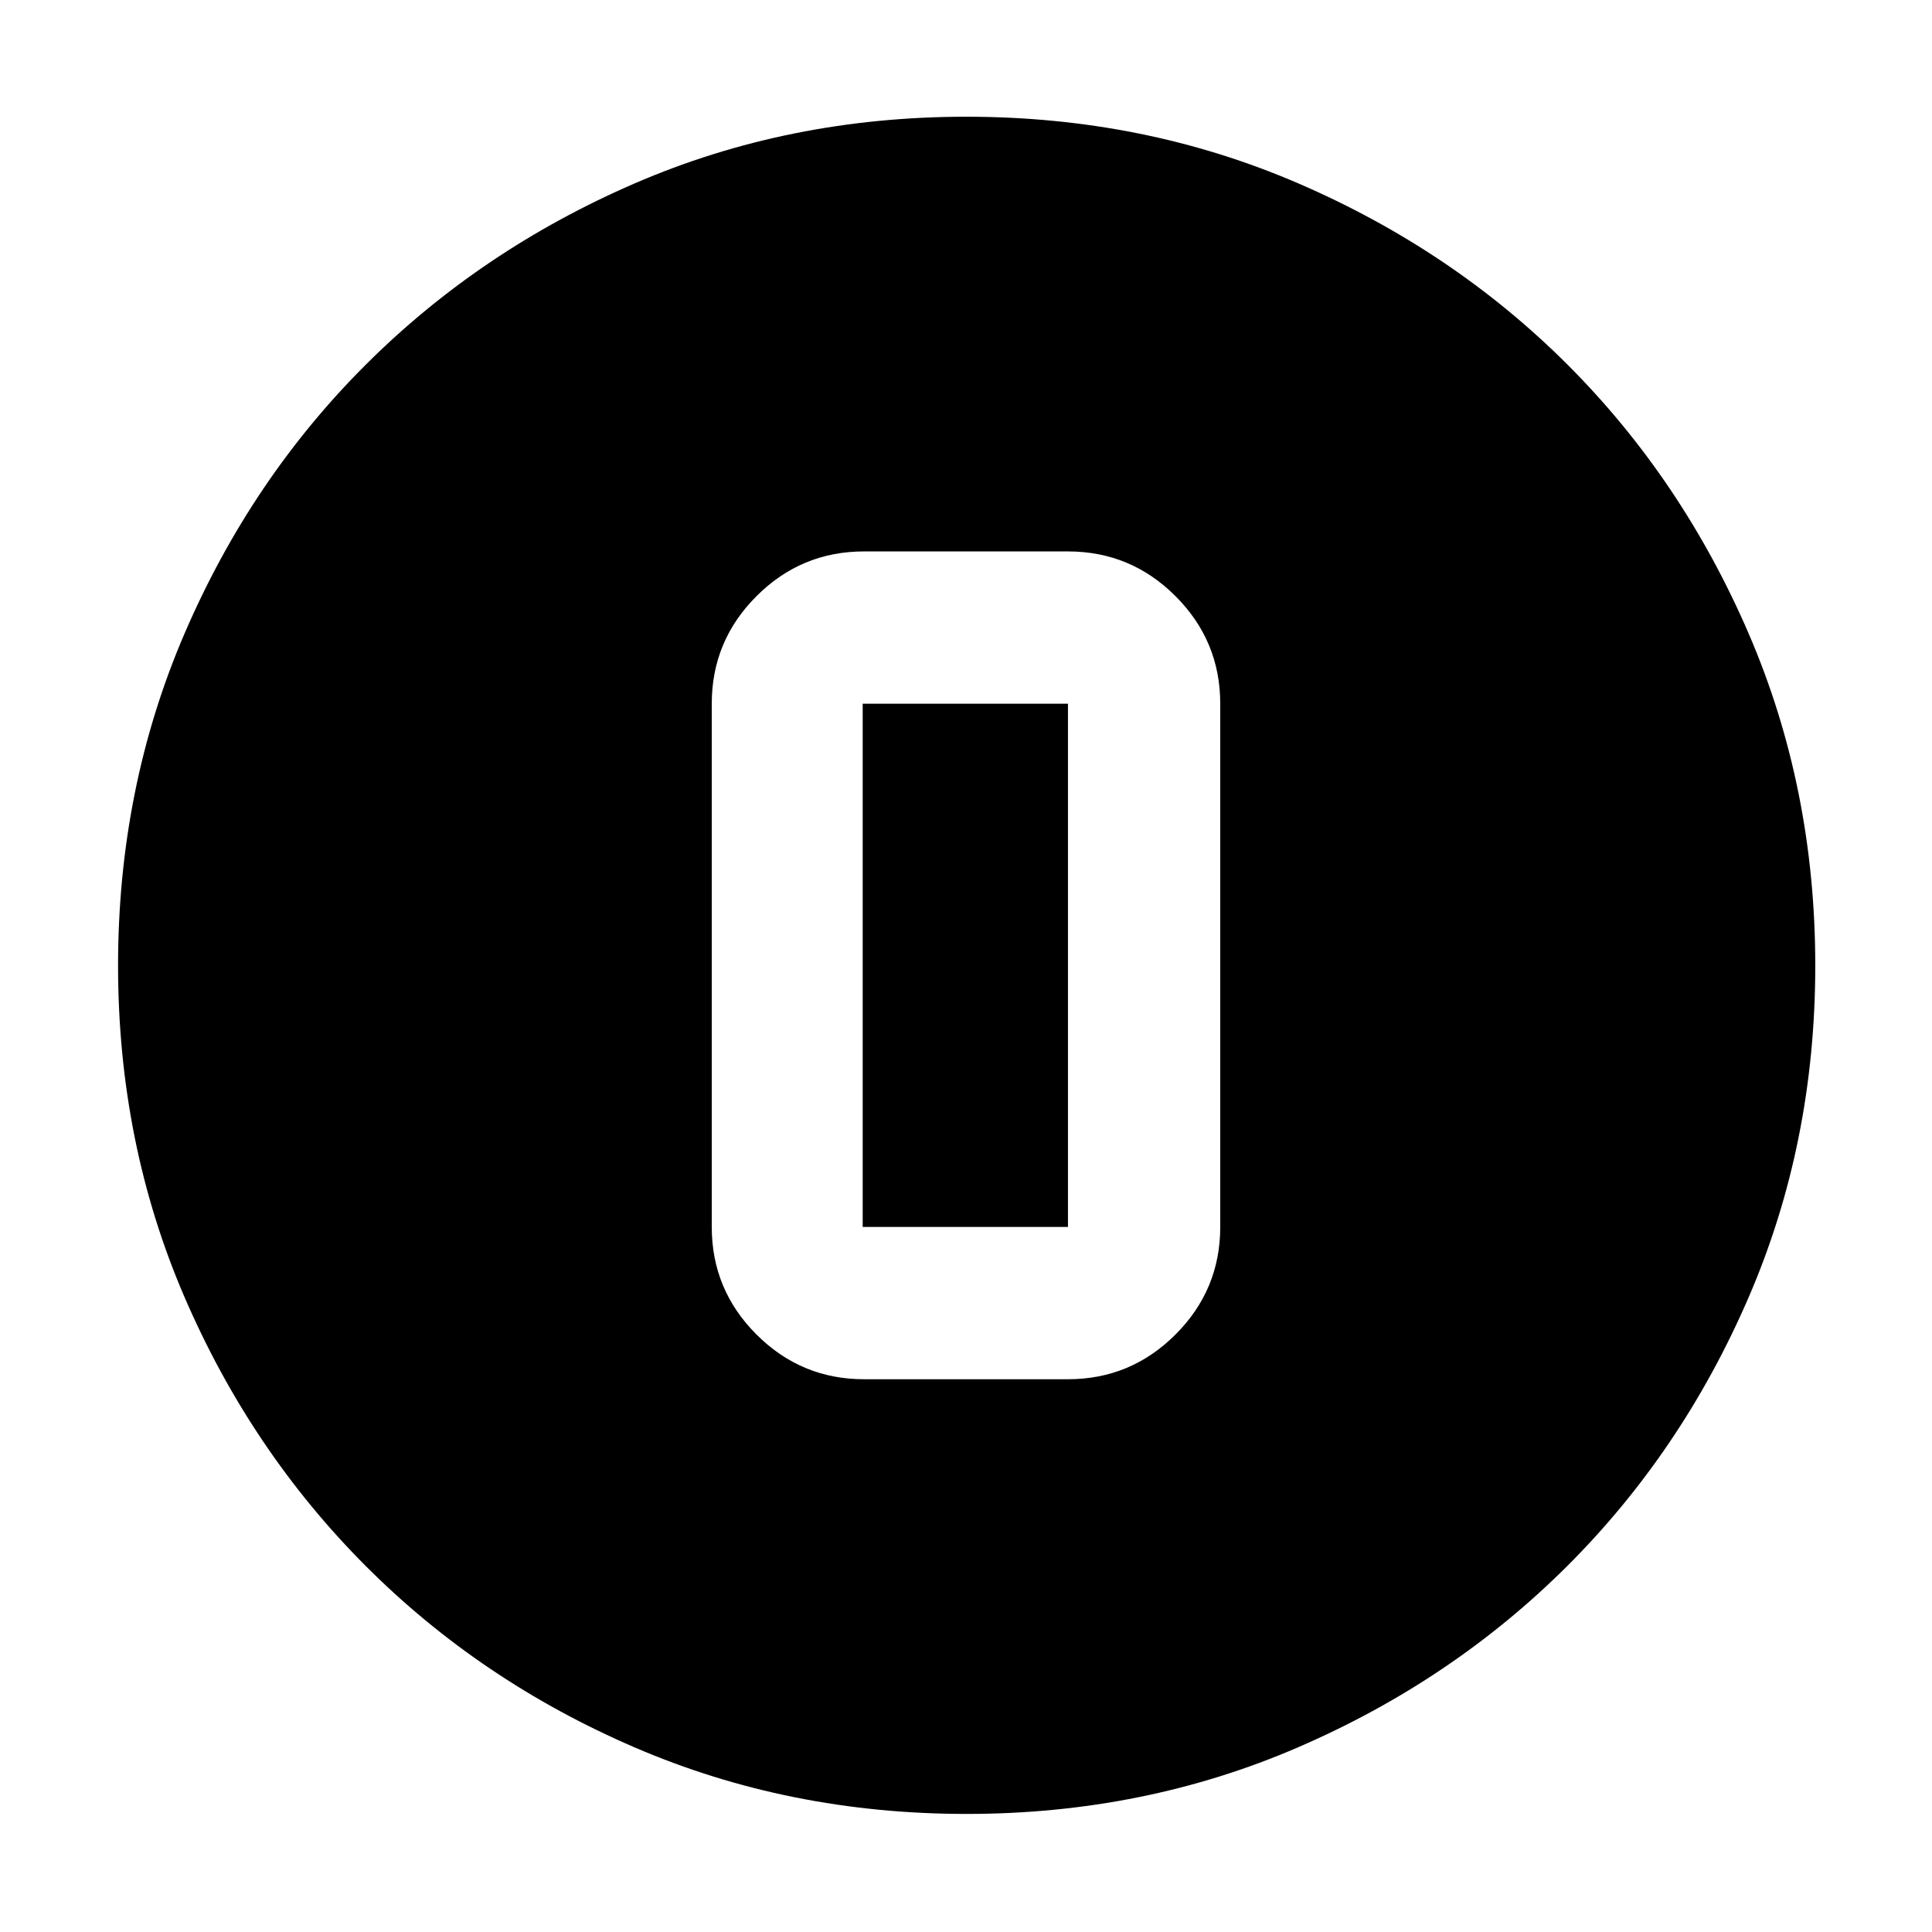 <svg xmlns="http://www.w3.org/2000/svg" height="40" viewBox="0 96 960 960" width="40"><path d="M480.312 997.333q-88.197 0-164.854-33.013-76.657-33.014-133.724-90.179-57.067-57.166-90.067-133.667-33-76.5-33-164.673 0-88.253 33.013-164.96 33.014-76.706 90.075-133.642 57.061-56.935 133.61-90.067Q391.915 154 480.143 154q88.309 0 165.099 33.172 76.789 33.173 133.671 90.04 56.881 56.867 89.984 133.592Q902 487.529 902 575.78q0 88.289-33.145 164.935t-90.179 133.509q-57.035 56.863-133.641 89.986-76.607 33.123-164.723 33.123Zm-50.979-215.999h101.334q31.212 0 53.439-22.227t22.227-53.44V445.666q0-31.212-22.227-53.439T530.667 370H429.333q-31.212 0-53.439 22.227t-22.227 53.439v260.001q0 31.213 22.227 53.44 22.227 22.227 53.439 22.227Zm-.667-335.668h102.001v260.001H428.666V445.666Z"/></svg>